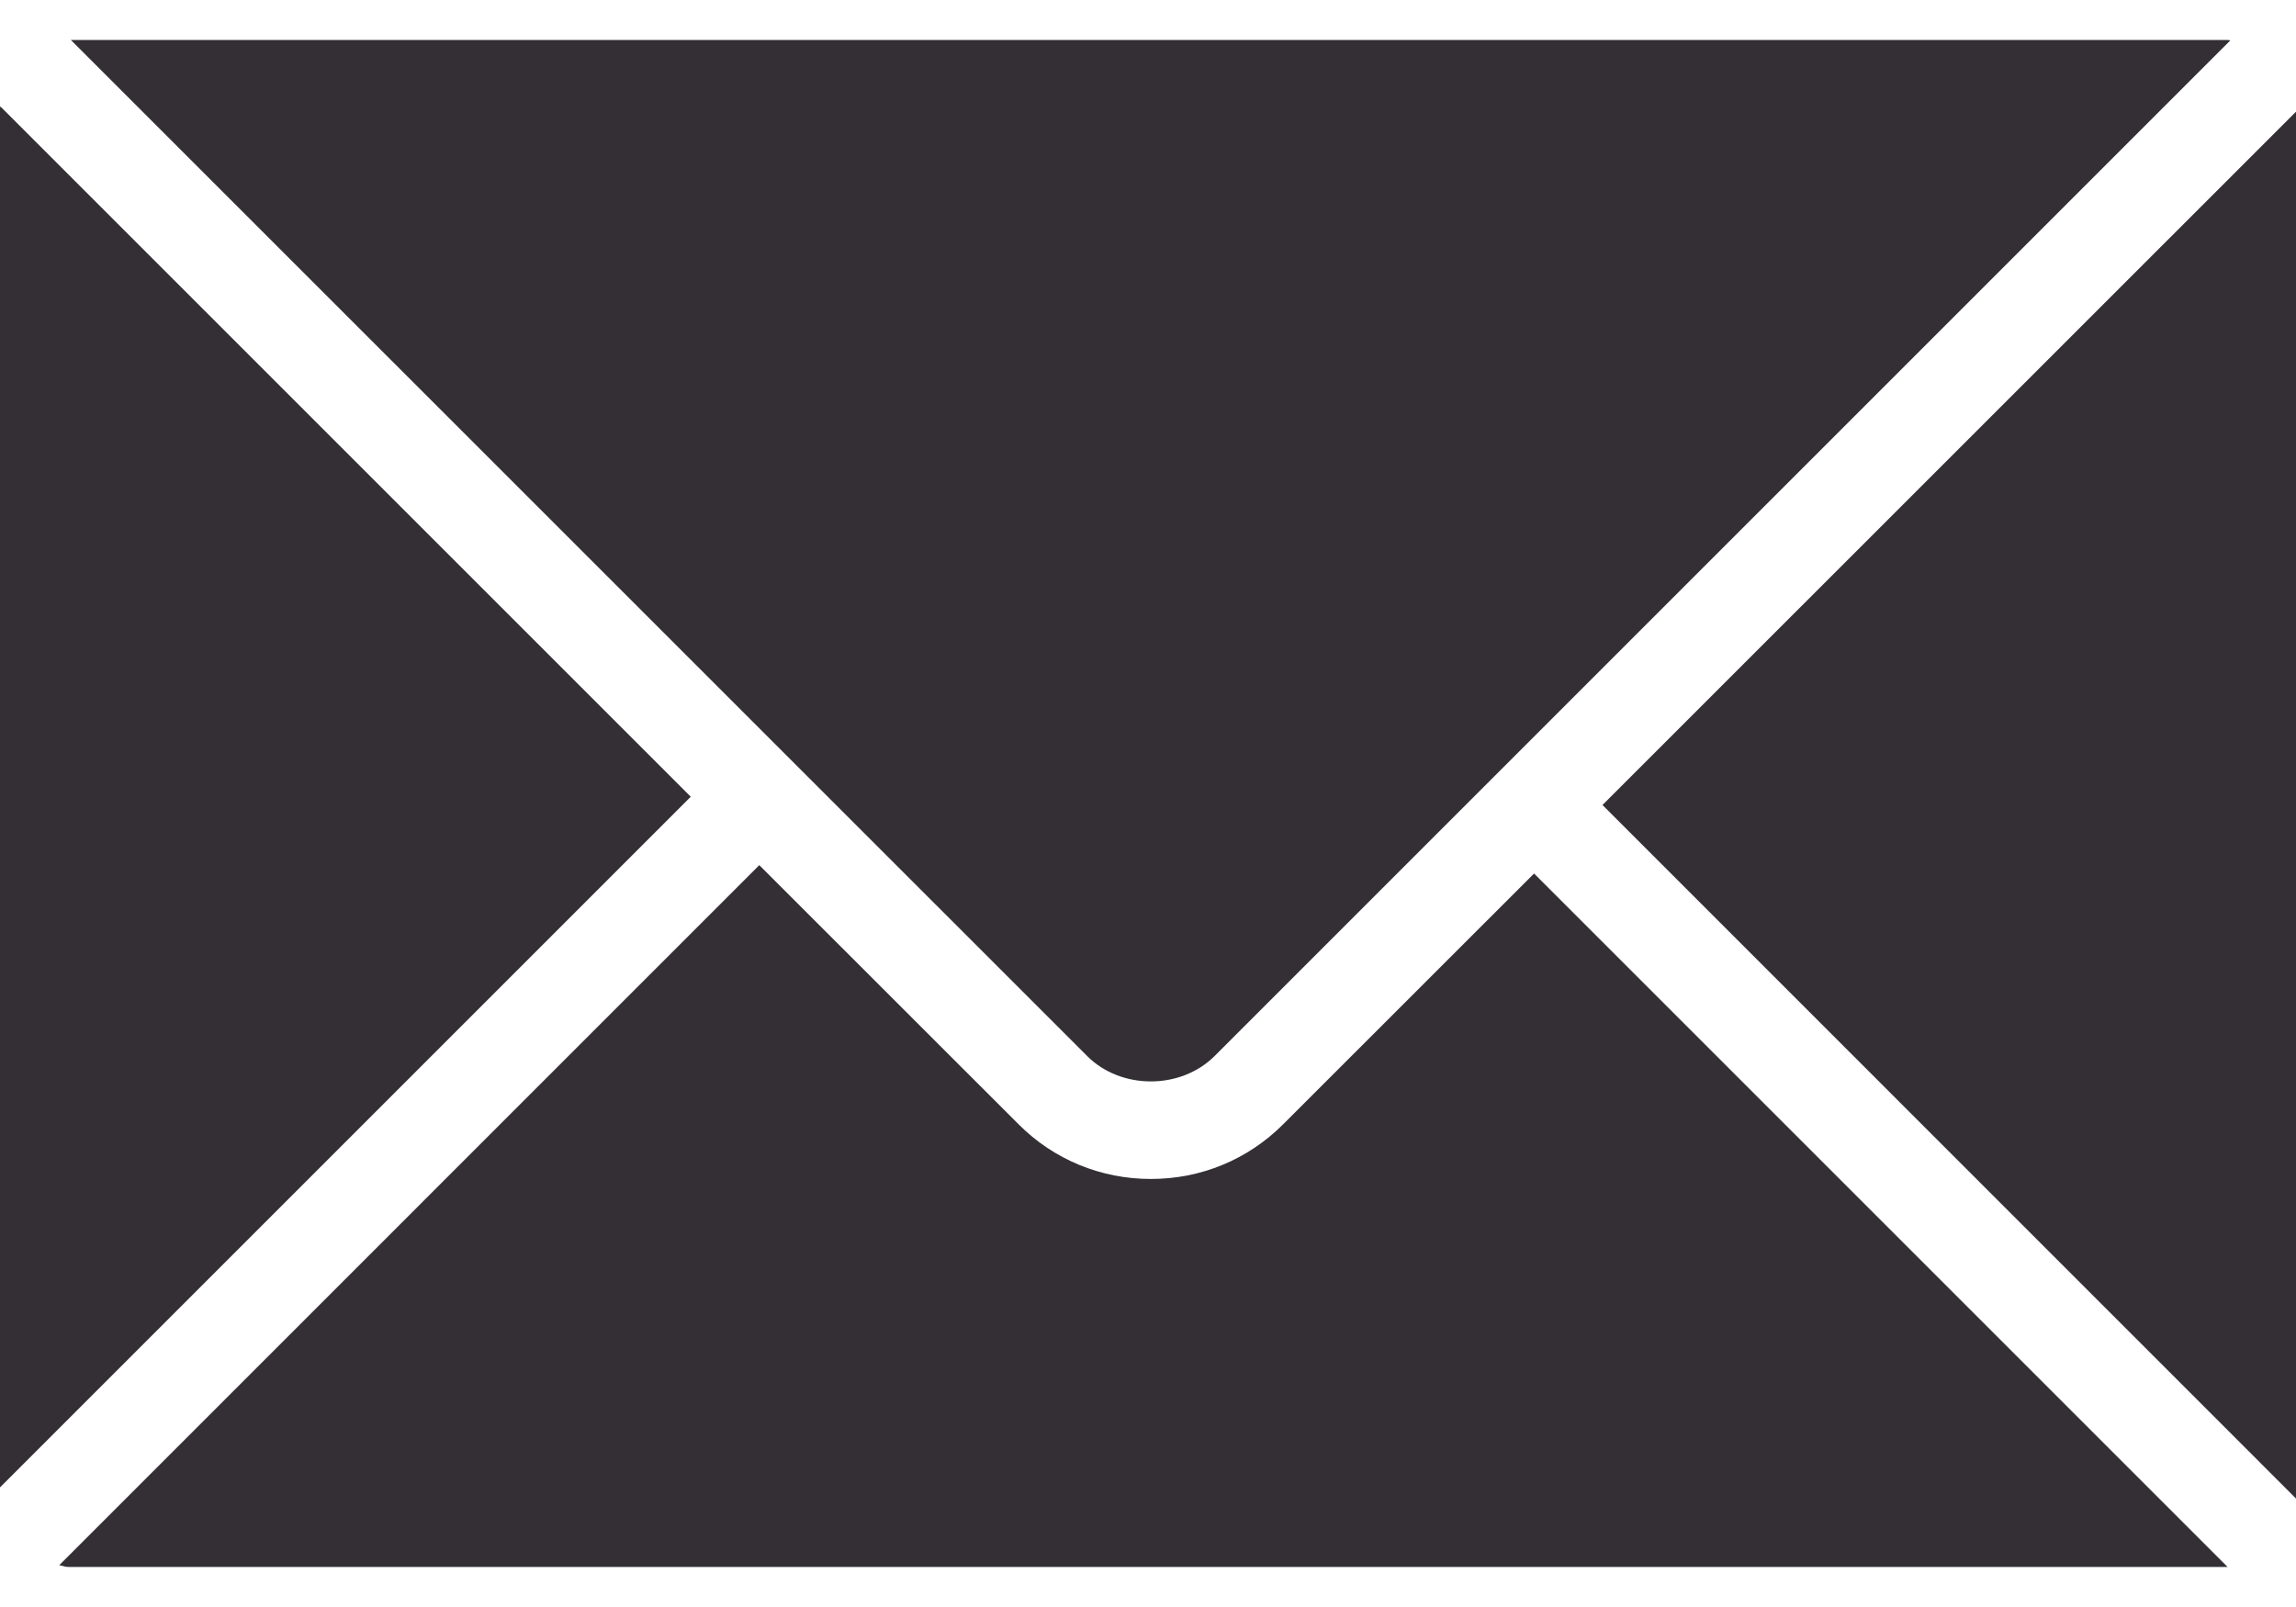 <svg xmlns="http://www.w3.org/2000/svg" width="20" height="14" viewBox="0 0 20 14" fill="none"><g clip-path="url(#clip0_23_150)"><path d="M13.959 7.013L20 13.055V0.973L13.959 7.013Z" fill="#1D191F" fill-opacity="0.9"></path><path d="M10.58 9.2L19.428 0.352C19.421 0.352 19.415 0.348 19.408 0.348H0.617L9.469 9.199C9.763 9.495 10.285 9.495 10.58 9.2Z" fill="#1D191F" fill-opacity="0.9"></path><path d="M11.177 9.795C10.87 10.102 10.462 10.271 10.025 10.271C9.589 10.271 9.179 10.102 8.873 9.795L6.614 7.537L0.516 13.636C0.542 13.639 0.565 13.651 0.593 13.651H19.404L13.363 7.61L11.177 9.795Z" fill="#1D191F" fill-opacity="0.9"></path><path d="M0.003 0.927C0.003 0.932 0 0.935 0 0.94V12.958L6.017 6.941L0.003 0.927Z" fill="#1D191F" fill-opacity="0.9"></path></g><defs><clipPath id="clip0_23_150"><rect width="20" height="13.304" fill="white" transform="translate(0 0.348)"></rect></clipPath></defs></svg>